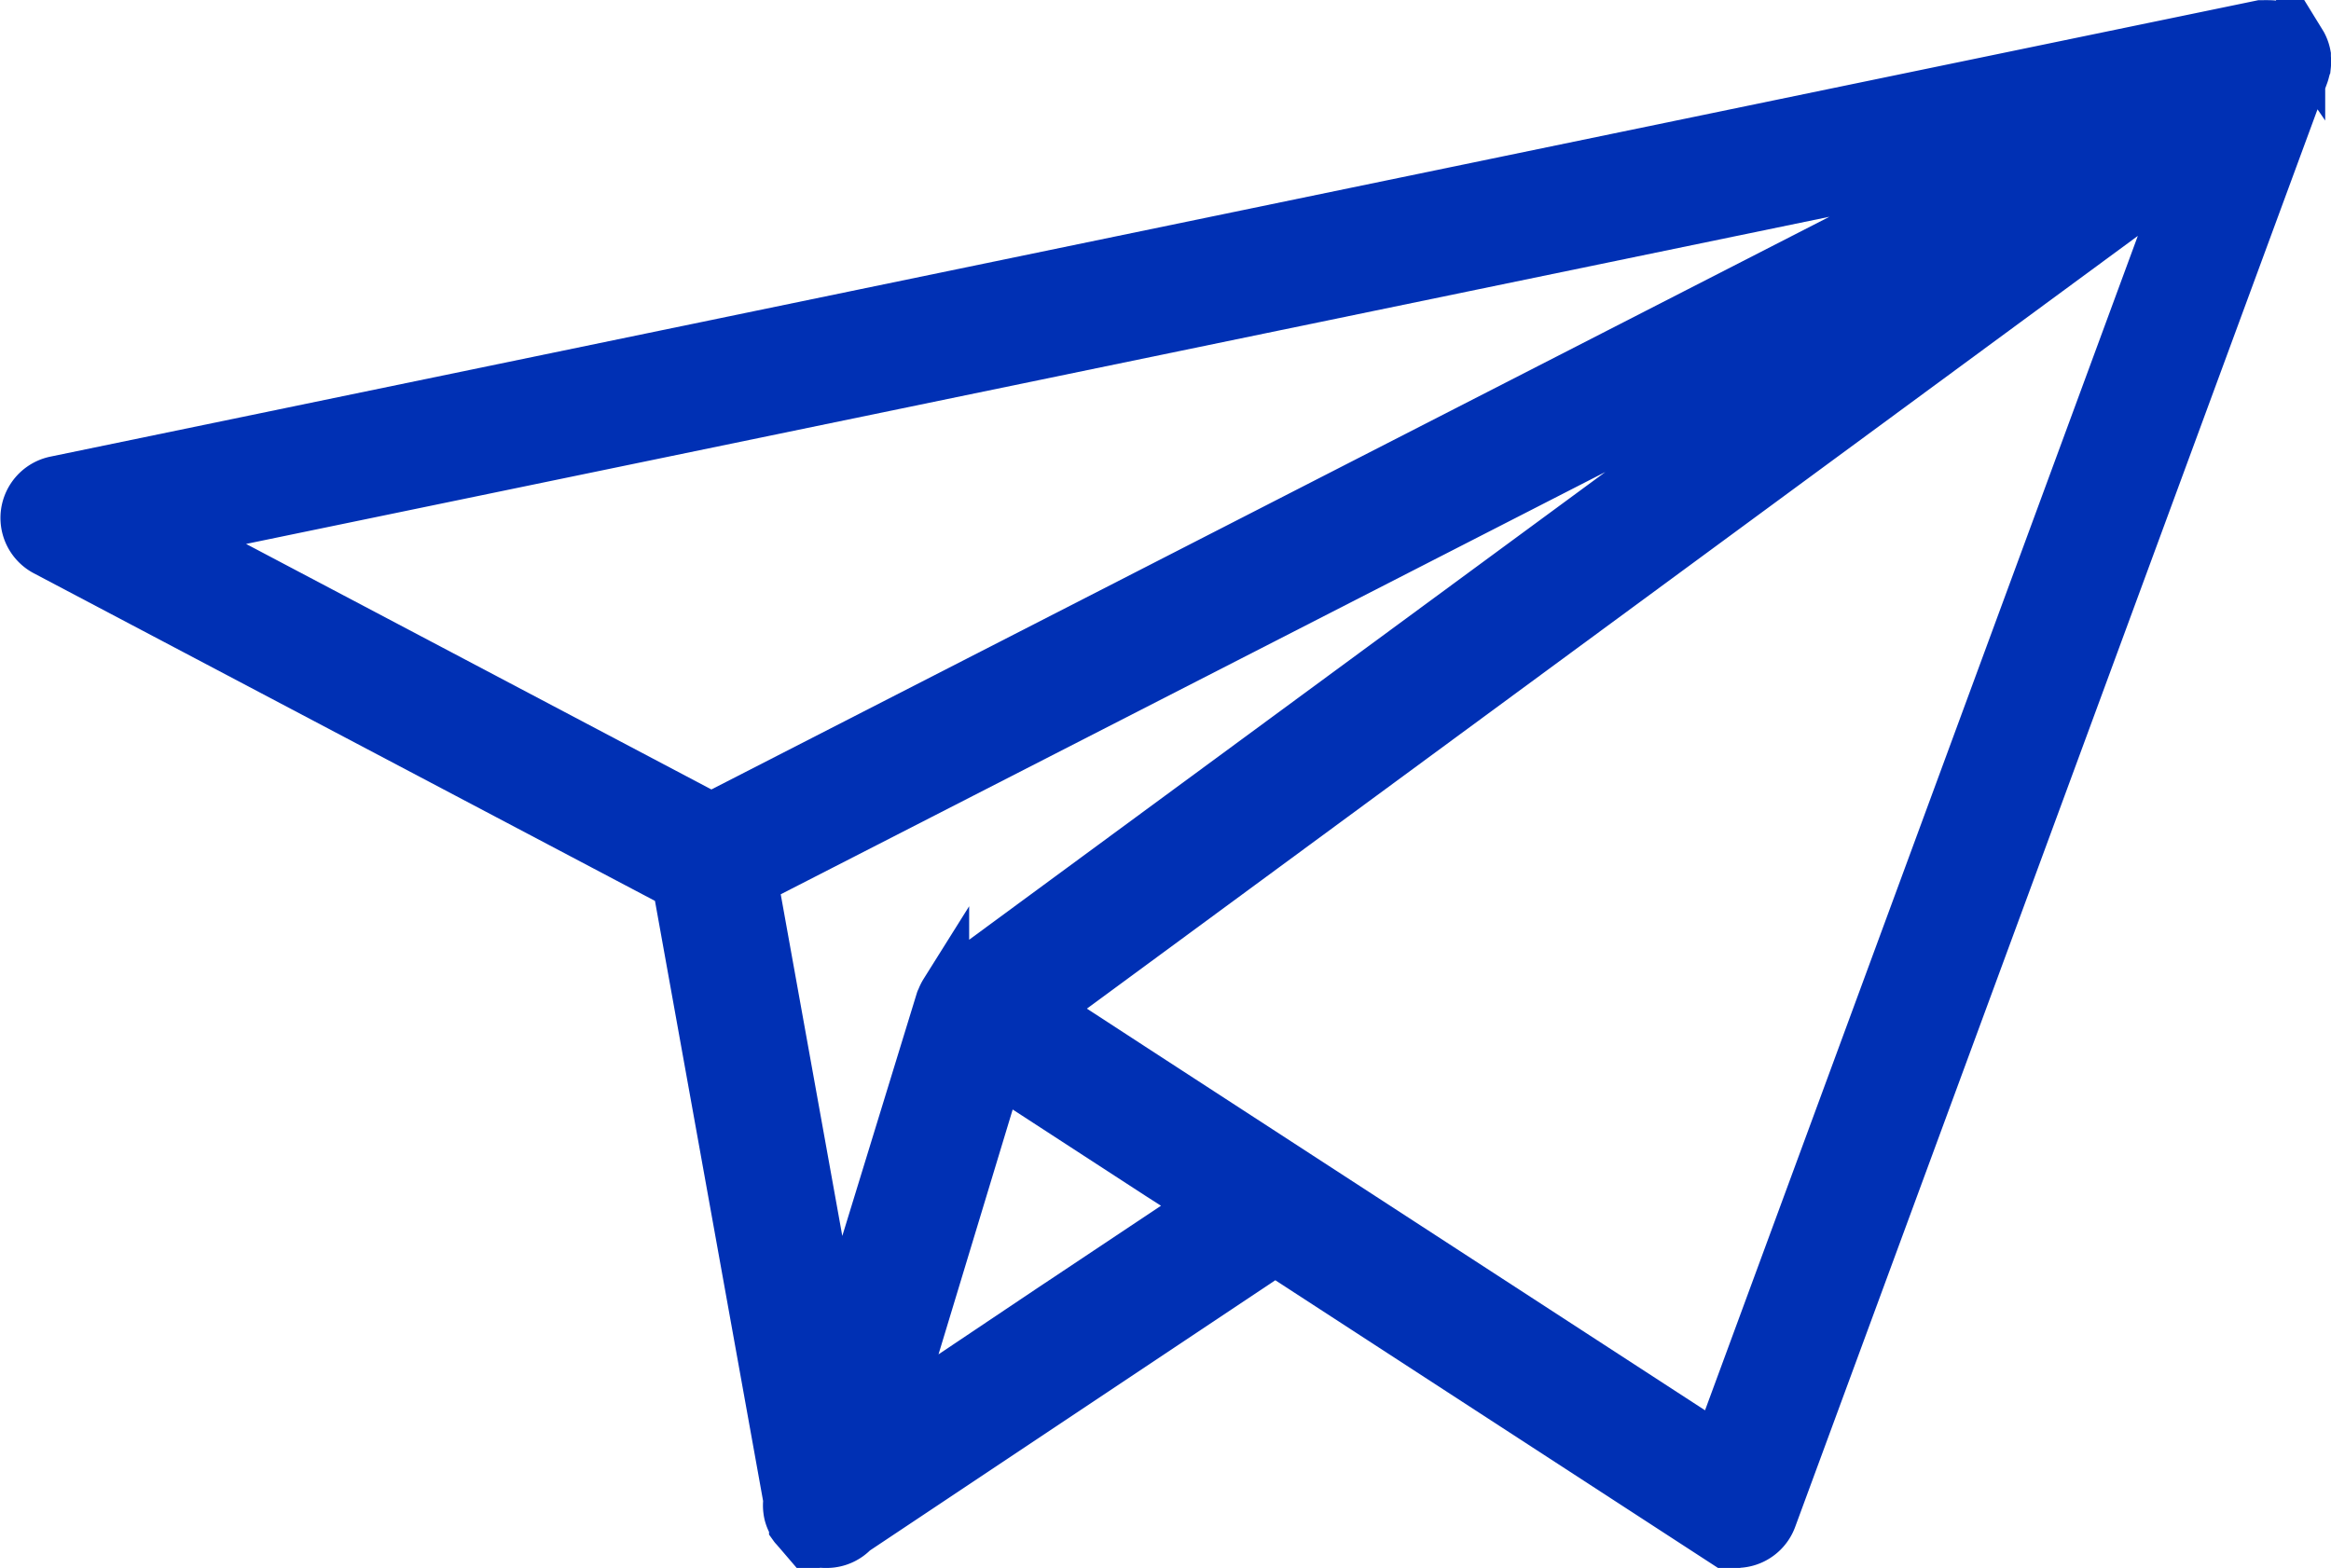 <svg xmlns="http://www.w3.org/2000/svg" width="23.715" height="15.955" viewBox="0 0 23.715 15.955">
  <path id="origami" d="M23.207,10.483c0-.009,0-.019.005-.028a.407.407,0,0,0,0-.087c0-.007,0-.014,0-.022a.388.388,0,0,0-.039-.112l-.011-.018s0,0,0,0l0,0-.008-.013a.381.381,0,0,0-.085-.089c-.007-.005-.016-.009-.024-.014a.37.37,0,0,0-.091-.045.333.333,0,0,0-.043-.01.373.373,0,0,0-.086-.008.362.362,0,0,0-.046,0c-.01,0-.02,0-.03,0L.308,14.677a.387.387,0,0,0-.1.72l6.428,3.391,1.127,6.256s0,.01,0,.014a.363.363,0,0,0,0,.092.357.357,0,0,0,.008.045.373.373,0,0,0,.043.1c0,.006,0,.014.008.02l0,.005c.005.007.012.013.018.02a.4.4,0,0,0,.059.06s.006.007.01.01.012.005.018.009A.394.394,0,0,0,8,25.461l.031.012a.387.387,0,0,0,.107.017h.026a.384.384,0,0,0,.275-.122l4.282-2.855,4.483,2.914a.386.386,0,0,0,.573-.191l5.409-14.682a.354.354,0,0,0,.013-.041c0-.006,0-.012,0-.017S23.206,10.488,23.207,10.483ZM18.73,12.95,9.458,19.768a.377.377,0,0,0-.04.038L9.4,19.82l-.023.027c-.007.009-.012.019-.019.029a.4.4,0,0,0-.036.073c0,.005-.005.009-.007.014l0,0L8.254,23.42l-.842-4.673ZM8.854,24.164l1.054-3.48,1.64,1.066.469.3-1.594,1.062Zm11.26-12.791L6.984,18.1,1.519,15.216ZM17.221,24.516l-5.954-3.869-.9-.586L22.02,11.491Z" transform="translate(0.252 -9.785)" fill="#0030b4" stroke="#0030b4" stroke-width="0.5"/>
</svg>
